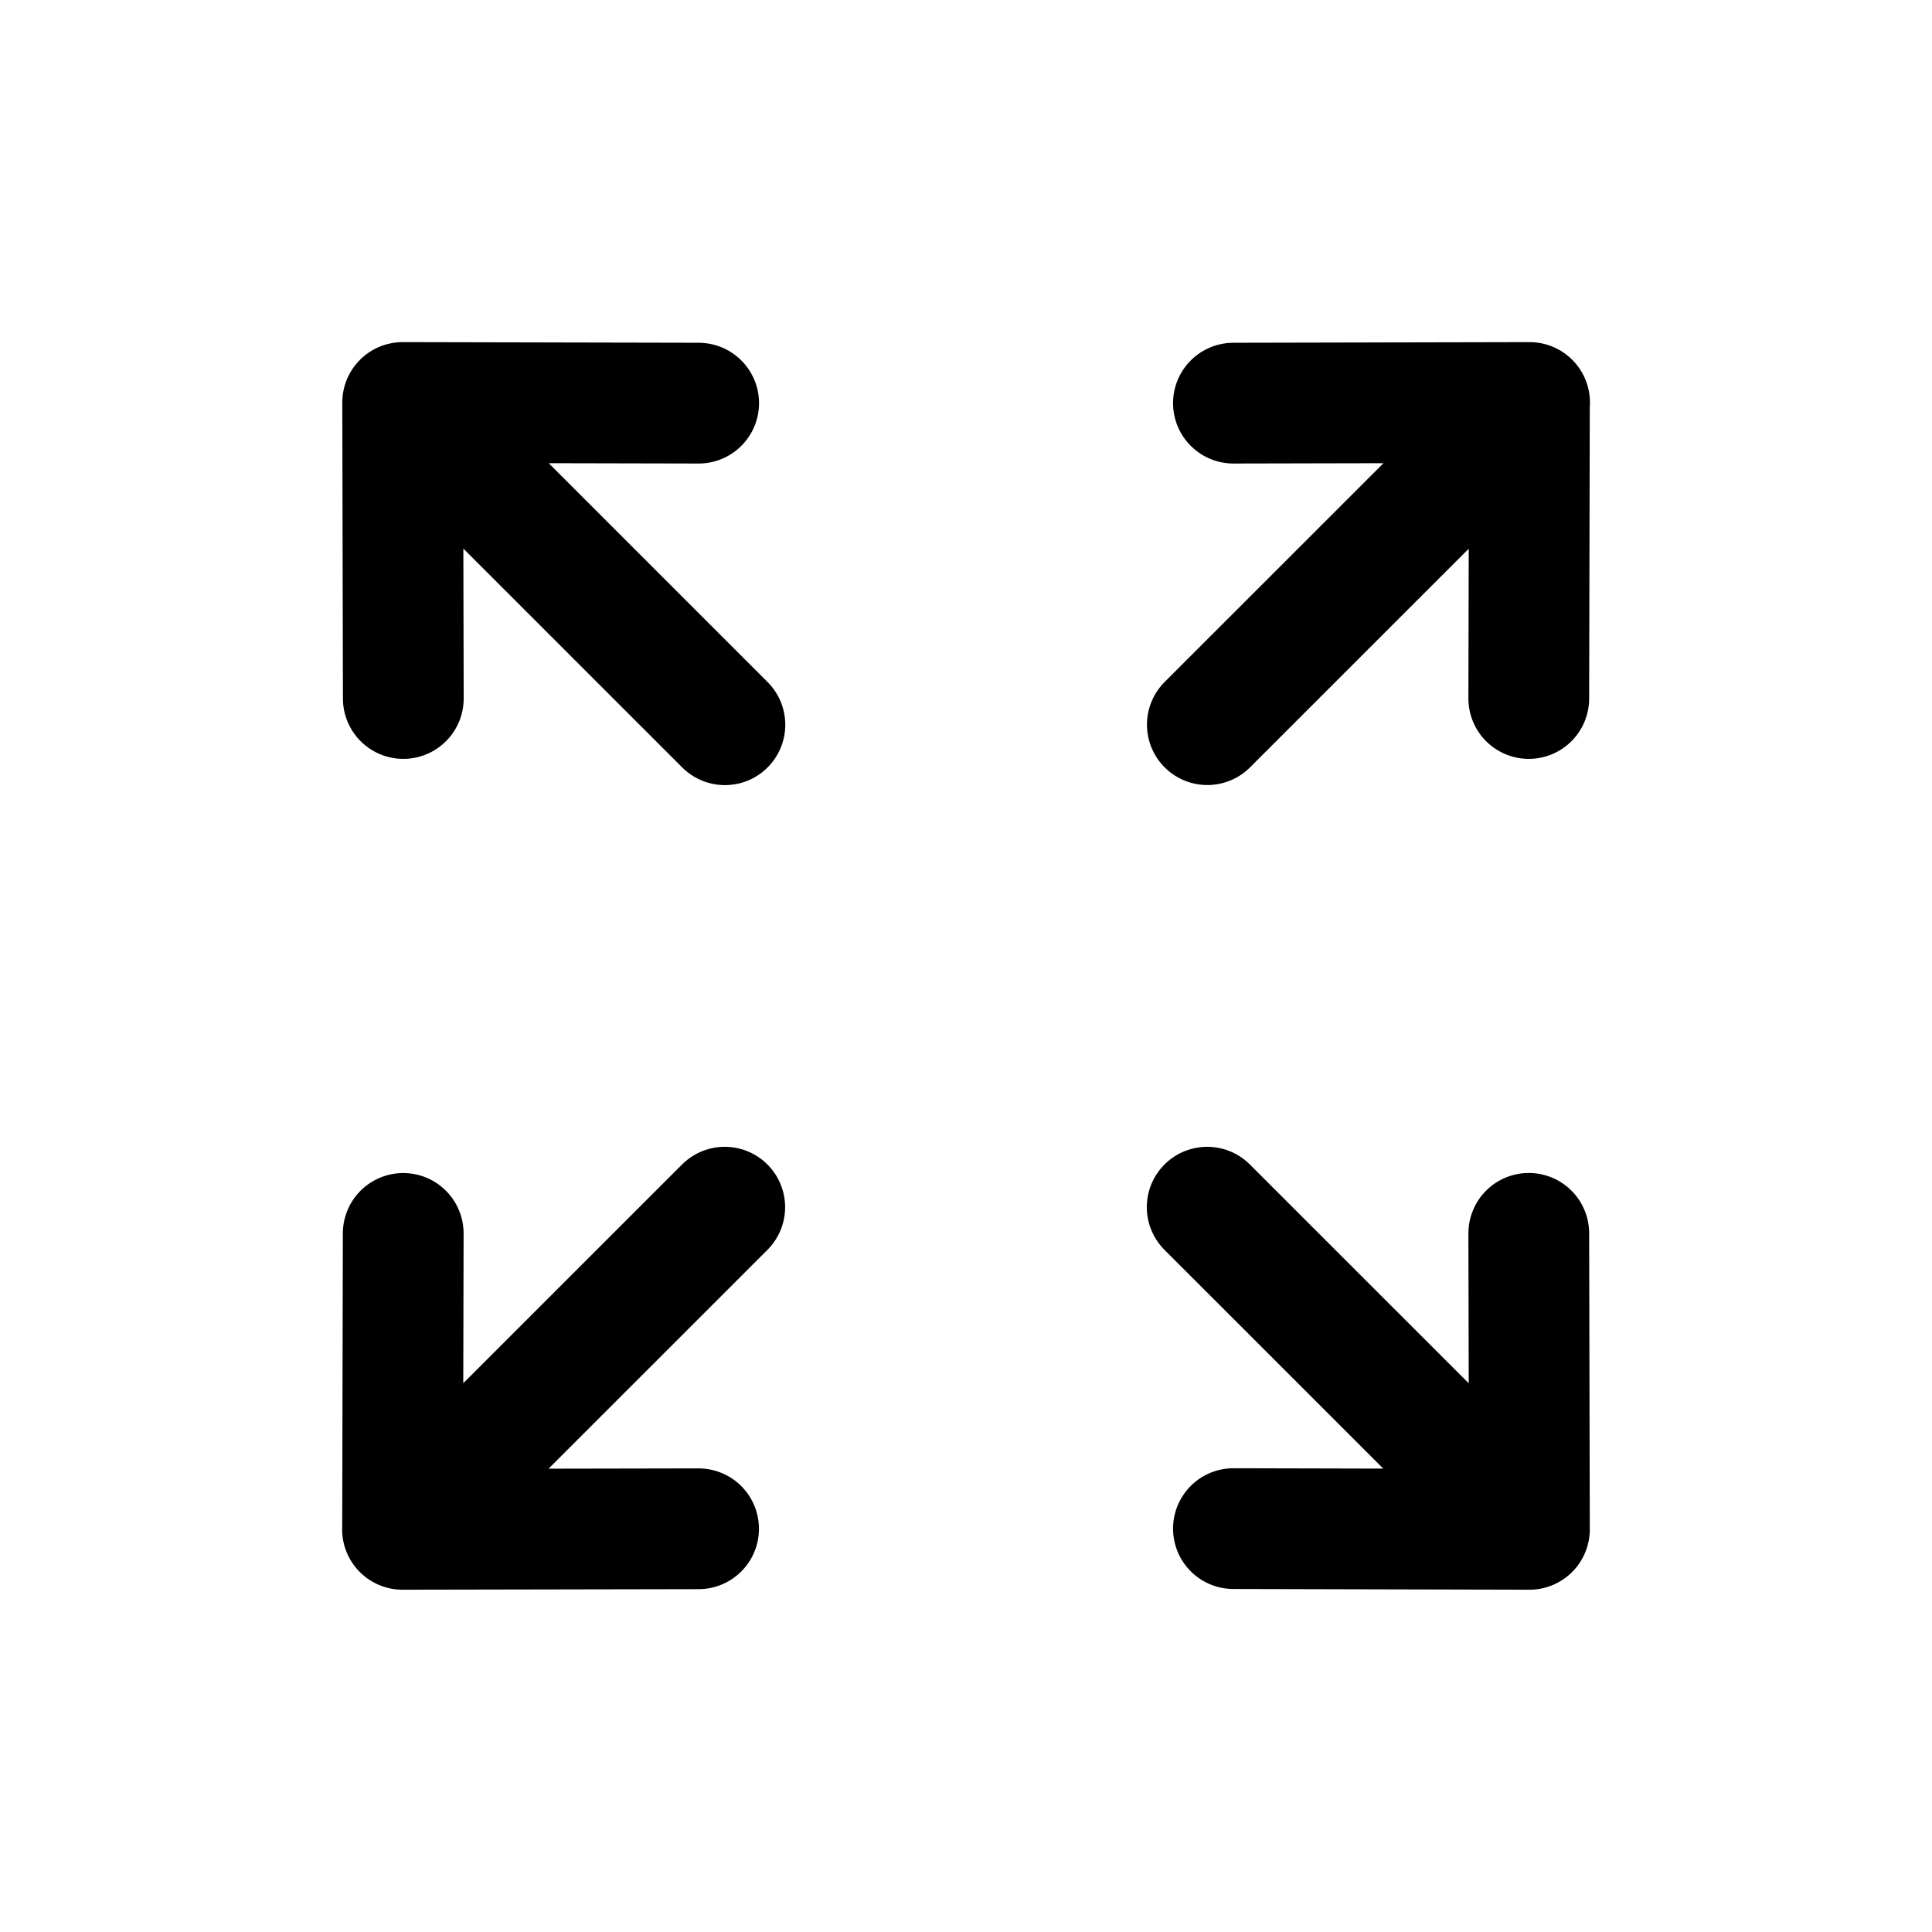 <svg width="24" height="24" viewBox="0 0 24 24" fill="none" xmlns="http://www.w3.org/2000/svg">
<path d="M5.002 5L9.005 9.003M5.002 5L5.01 8.677M5.002 5L8.679 5.008" stroke="black" stroke-width="1.5" stroke-linecap="round" stroke-linejoin="round"/>
<path d="M5 18.998L9.003 14.996M8.678 18.991L5.001 18.998L5.009 15.322" stroke="black" stroke-width="1.5" stroke-linecap="round" stroke-linejoin="round"/>
<path d="M18.999 18.998L14.996 14.996M18.999 18.998L18.991 15.321M18.999 18.998L15.322 18.989" stroke="black" stroke-width="1.5" stroke-linecap="round" stroke-linejoin="round"/>
<path d="M19.001 5L14.998 9.002M15.322 5.008L18.999 5L18.991 8.677" stroke="black" stroke-width="1.5" stroke-linecap="round" stroke-linejoin="round"/>
</svg>